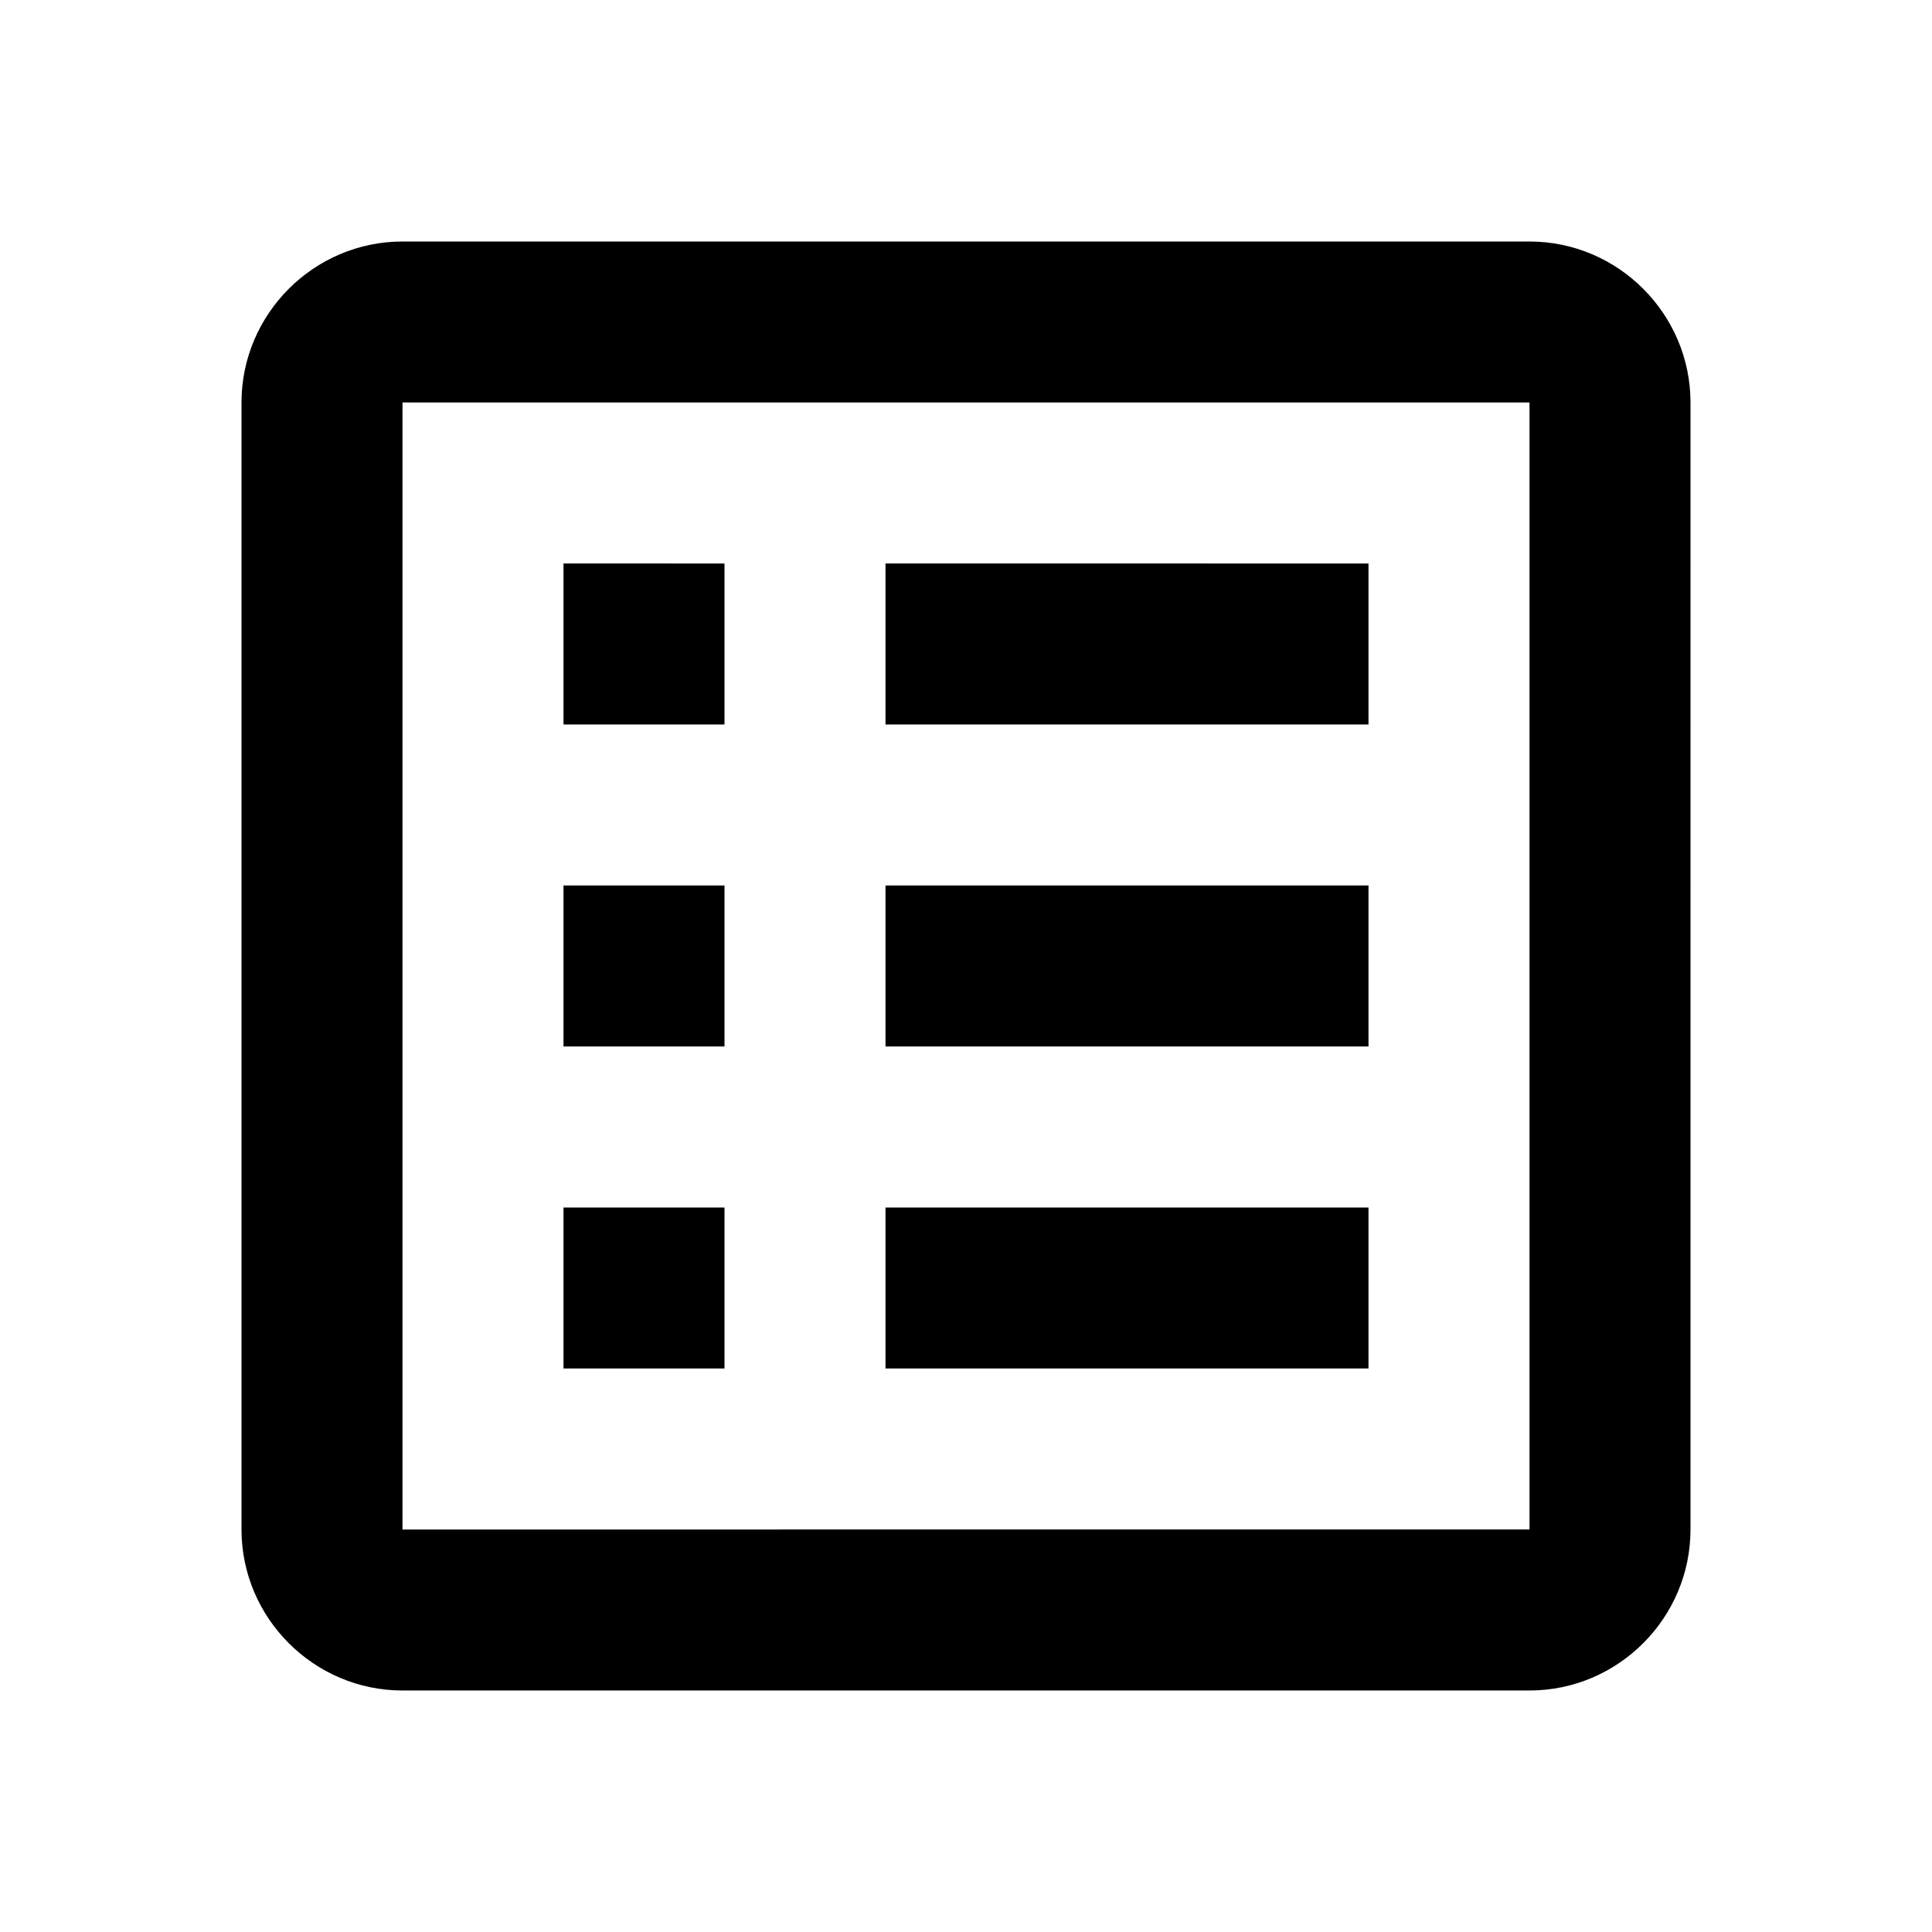 <svg xmlns="http://www.w3.org/2000/svg" viewBox="0 0 24 24"><path d="M5 3c-1.1 0-2 .9-2 2v14c0 1.1.9 2 2 2h14c1.1 0 2-.9 2-2V5c0-1.1-.9-2-2-2zm0 2h14v14H5zm2 2v2h2V7zm4 0v2h6V7zm-4 4v2h2v-2zm4 0v2h6v-2zm-4 4v2h2v-2zm4 0v2h6v-2z"/></svg>